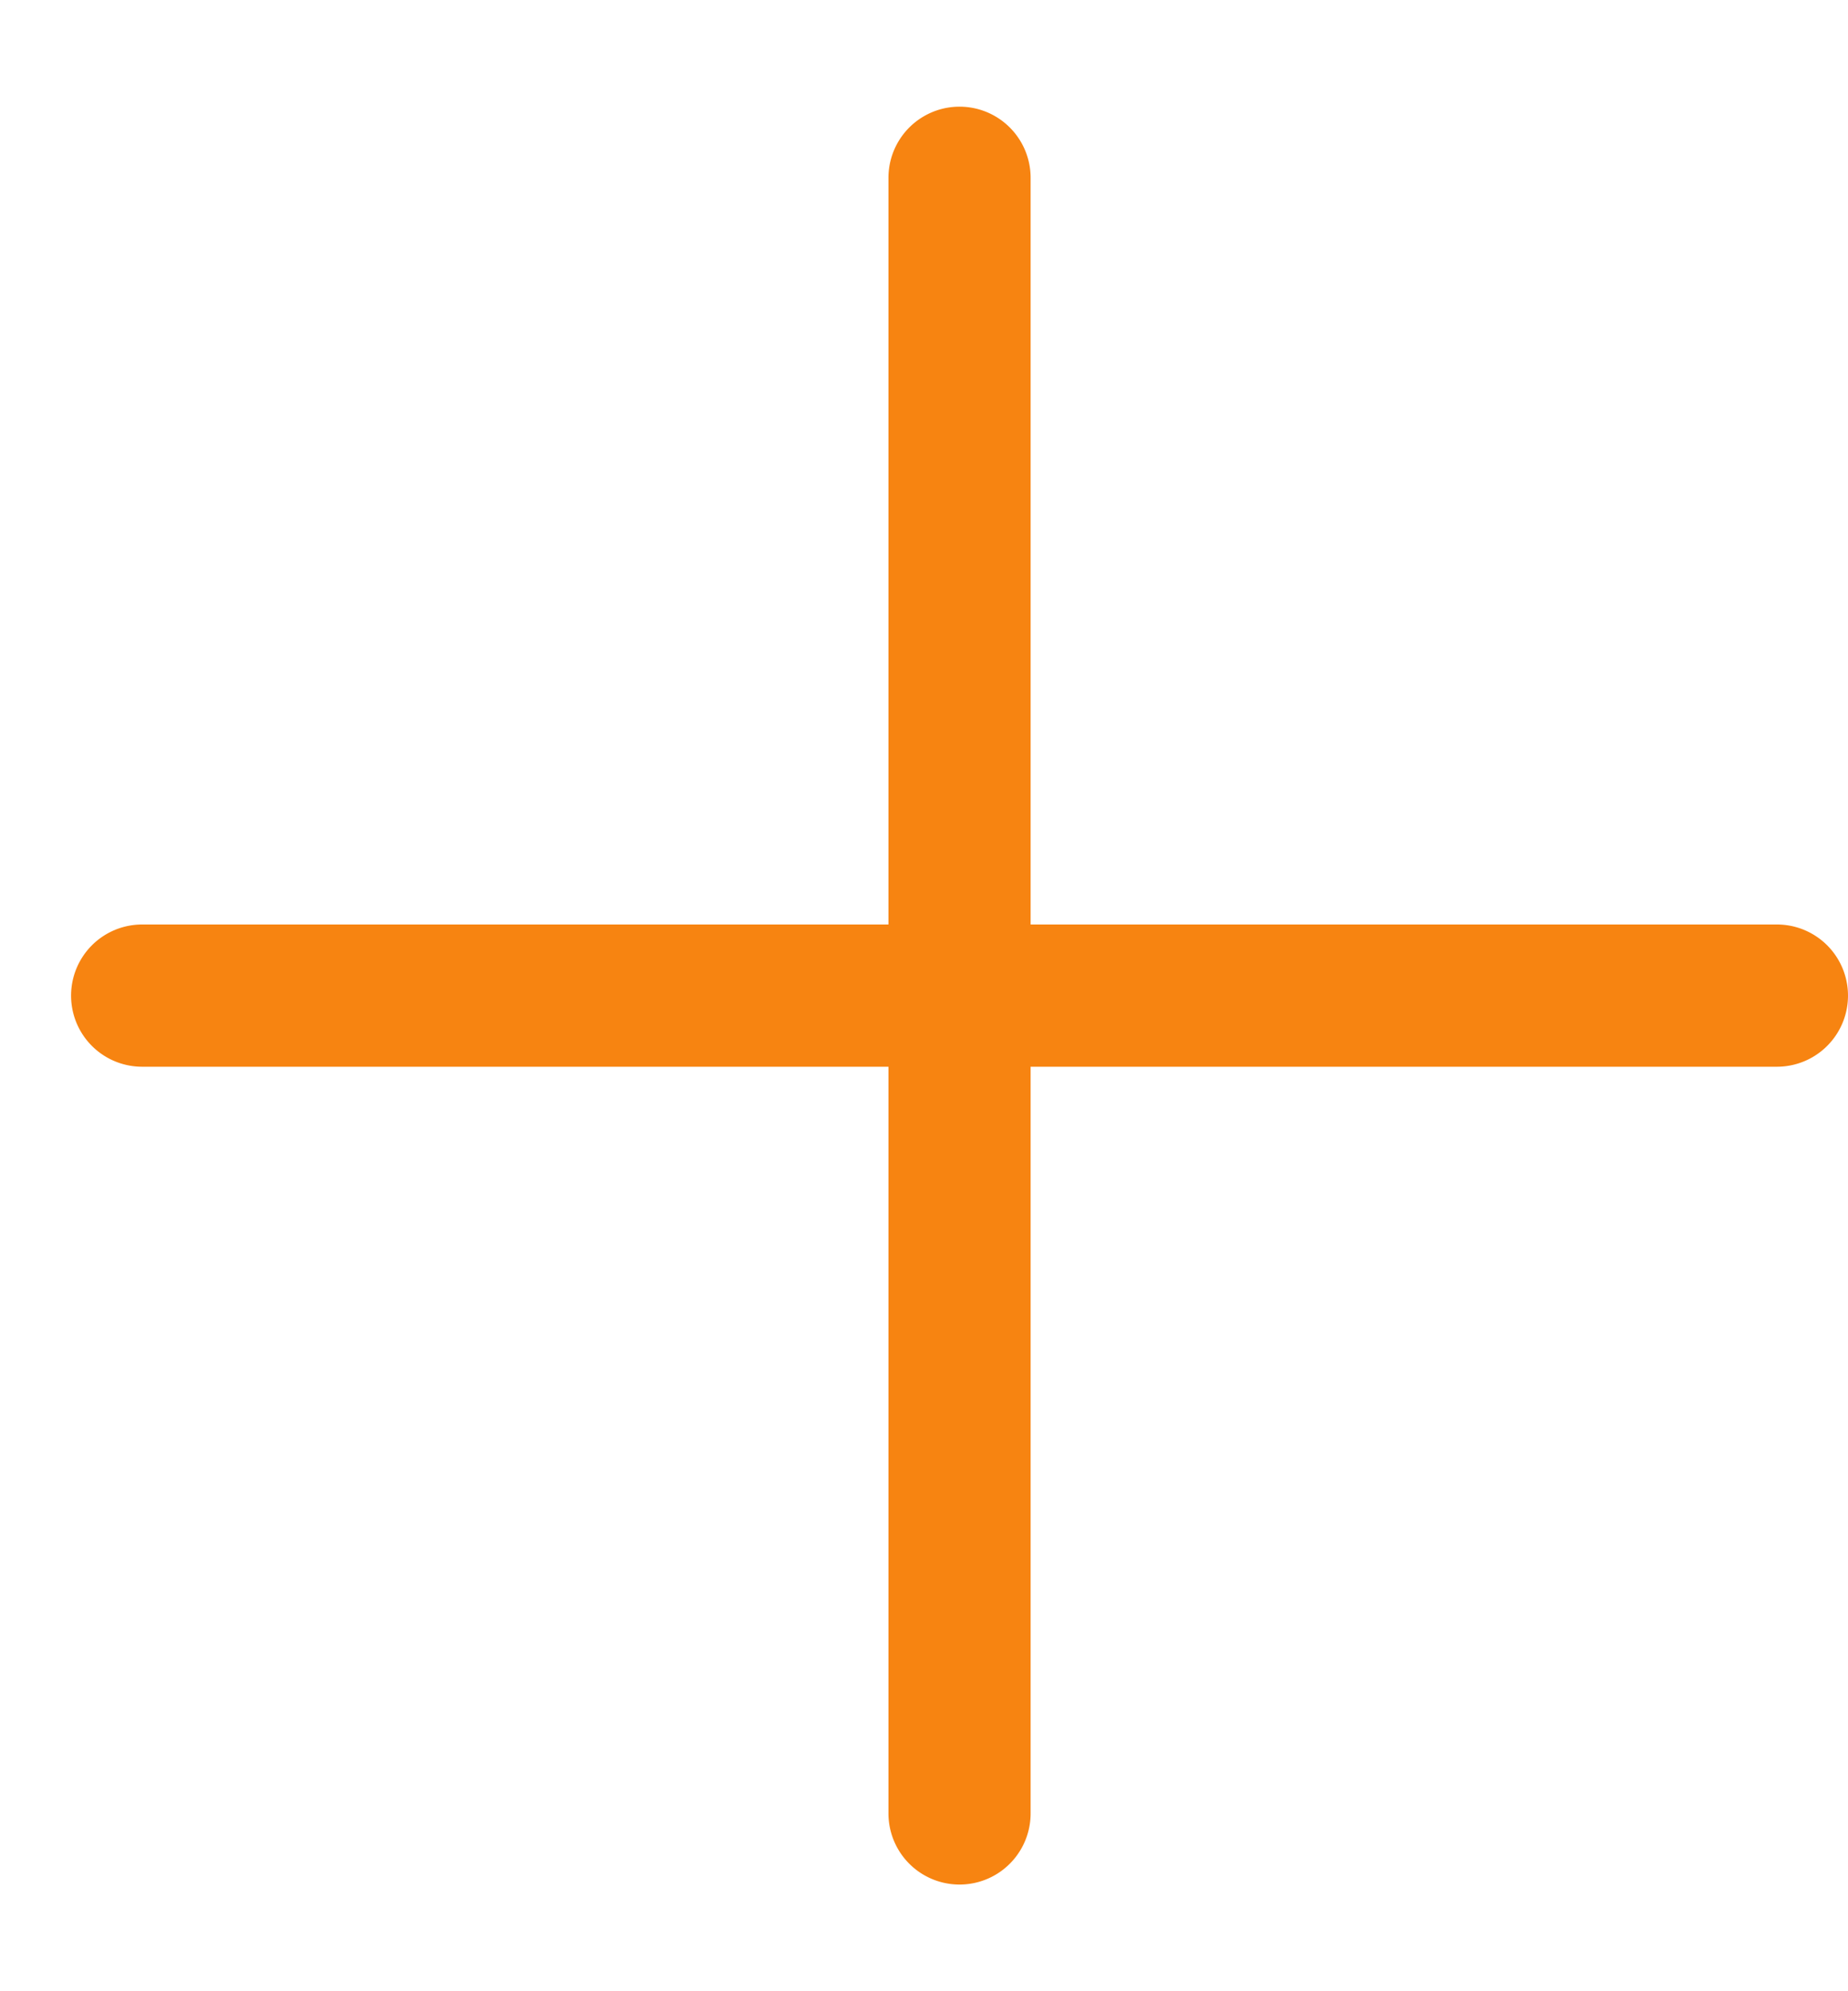 <svg width="13" height="14" viewBox="0 0 13 14" fill="none" xmlns="http://www.w3.org/2000/svg"><path fill-rule="evenodd" clip-rule="evenodd" d="M7.25 1.25a.5.5 0 0 0-1 0V6.5H1a.5.5 0 0 0 0 1h5.25v5.25a.5.5 0 0 0 1 0V7.5h5.25a.5.5 0 0 0 0-1H7.25V1.25z" fill="#F78411"/></svg>